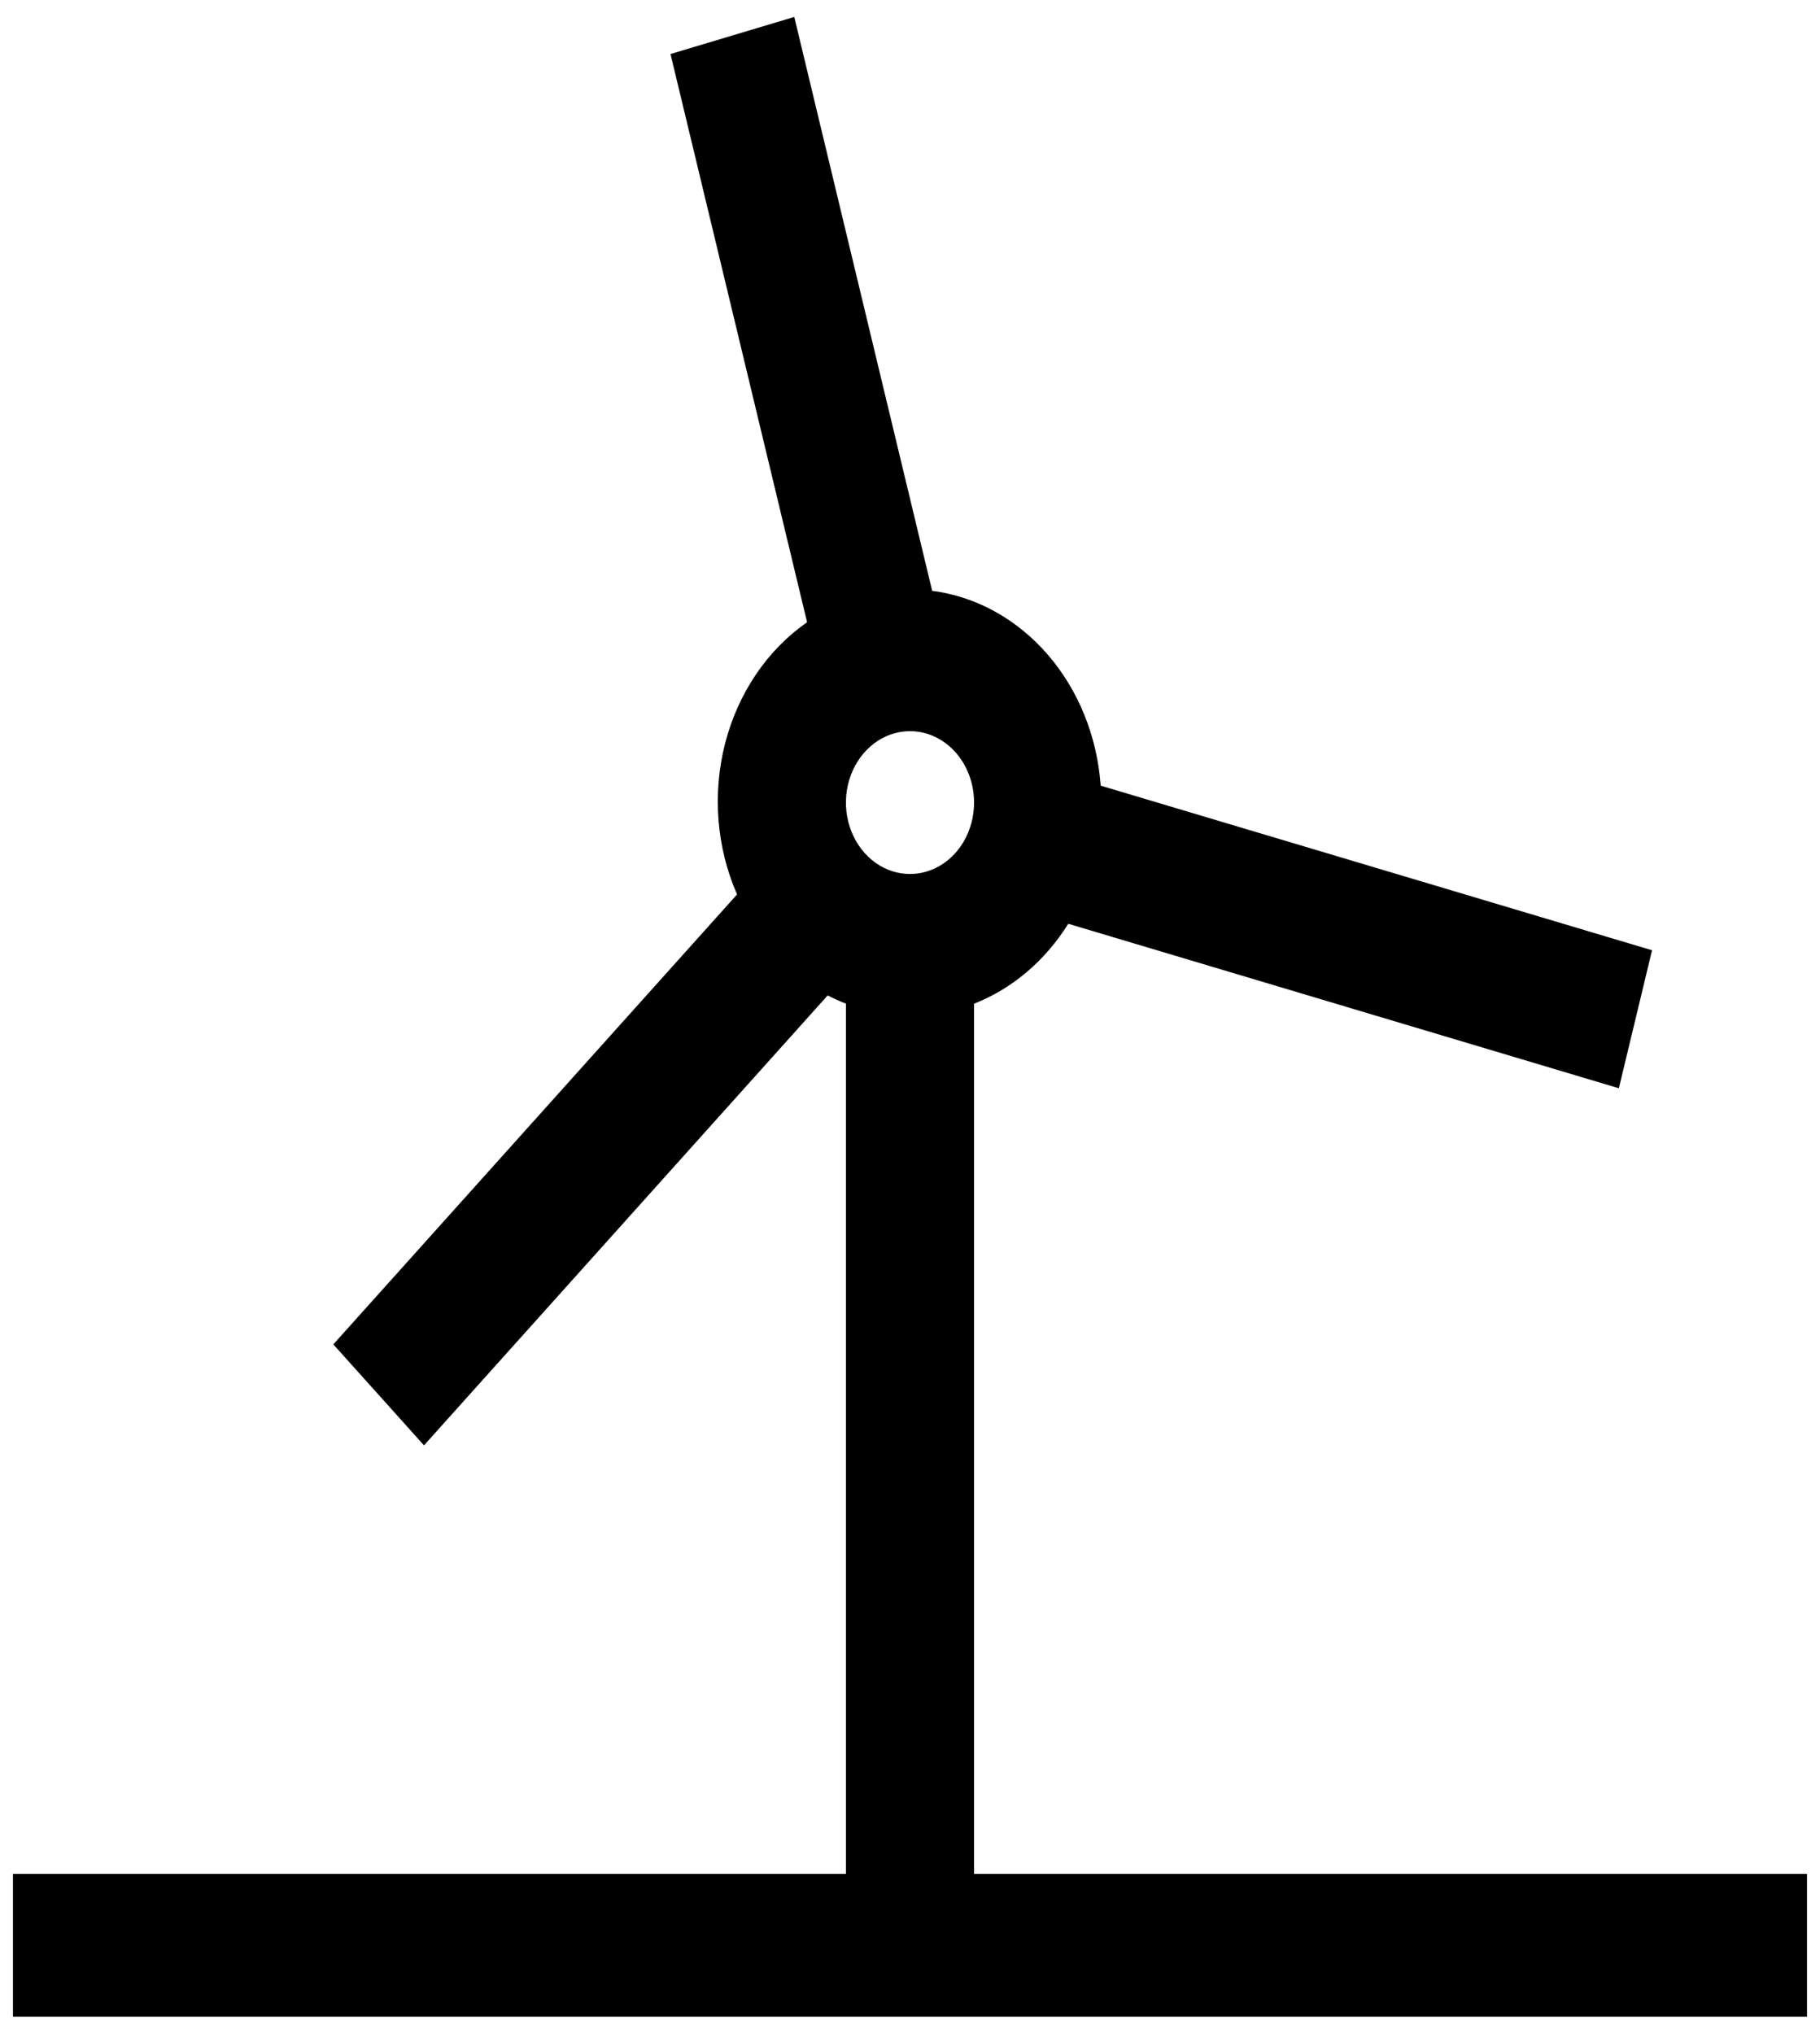 <svg width="94" height="105" viewBox="0 0 94 105" fill="none" xmlns="http://www.w3.org/2000/svg">
<path d="M50.309 96.75V51.822C52.279 51.049 53.981 49.605 55.174 47.695L83.611 56.188L85.325 49.063L56.849 40.564C56.667 38.023 55.7 35.632 54.113 33.798C52.526 31.963 50.416 30.799 48.145 30.504L41.023 0.875L34.63 2.789L41.685 32.127C39.629 33.555 38.12 35.782 37.452 38.378C36.784 40.974 37.004 43.754 38.068 46.18L17.216 69.411L21.899 74.625L42.748 51.394C43.055 51.554 43.37 51.695 43.691 51.818V96.75H0.67V104.125H93.33V96.75H50.309ZM50.309 41.438C50.309 42.167 50.115 42.88 49.752 43.486C49.388 44.093 48.871 44.565 48.267 44.844C47.662 45.123 46.996 45.196 46.354 45.054C45.712 44.912 45.123 44.561 44.66 44.045C44.197 43.529 43.882 42.872 43.754 42.157C43.627 41.442 43.692 40.7 43.943 40.026C44.193 39.353 44.617 38.777 45.161 38.371C45.706 37.966 46.346 37.75 47 37.75C47.878 37.75 48.719 38.139 49.34 38.83C49.961 39.522 50.309 40.459 50.309 41.438Z" fill="black"/>
</svg>
